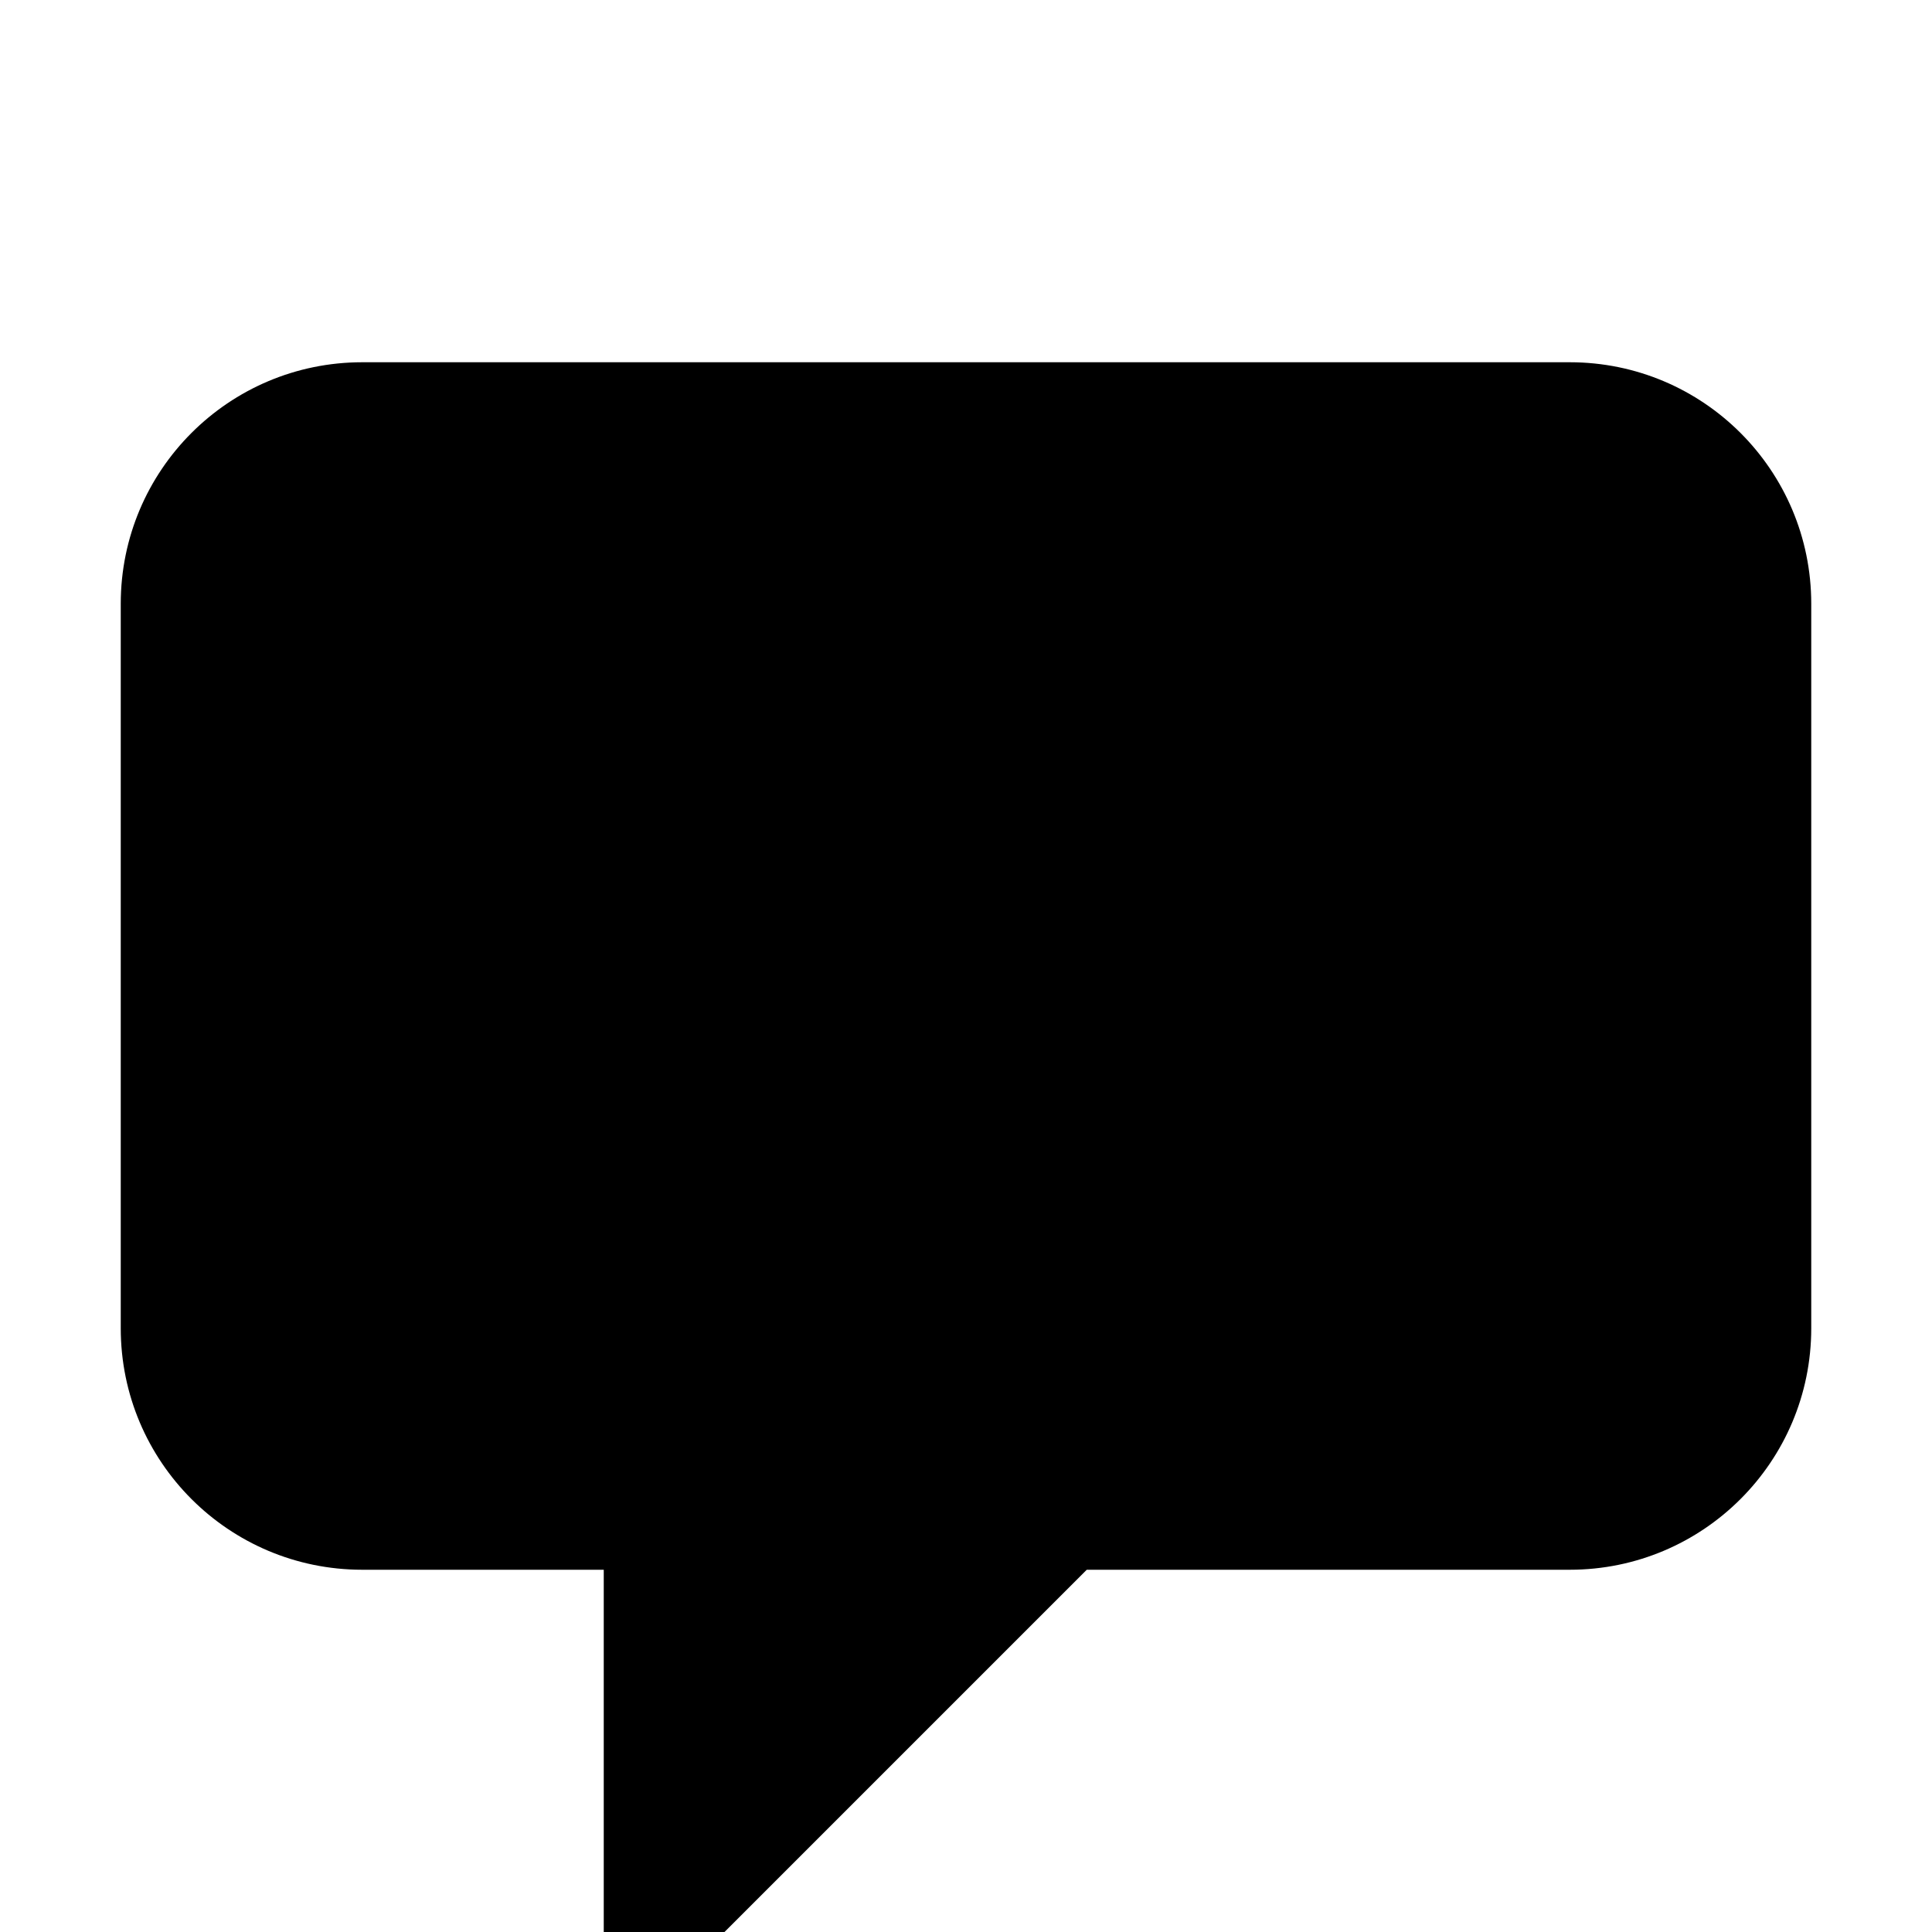 <?xml version="1.0" encoding="UTF-8"?>
<svg width="16px" height="16px" viewBox="7 5 16 16" version="1.1" xmlns="http://www.w3.org/2000/svg" xmlns:xlink="http://www.w3.org/1999/xlink">
    <defs>
        <filter x="-2.5%" y="-3.1%" width="104.9%" height="106.1%" filterUnits="objectBoundingBox" id="filter-1">
            <feOffset dx="0" dy="2" in="SourceAlpha" result="shadowOffsetOuter1"></feOffset>
            <feGaussianBlur stdDeviation="4" in="shadowOffsetOuter1" result="shadowBlurOuter1"></feGaussianBlur>
            <feColorMatrix values="0 0 0 0 0   0 0 0 0 0   0 0 0 0 0  0 0 0 0.15 0" type="matrix" in="shadowBlurOuter1" result="shadowMatrixOuter1"></feColorMatrix>
            <feMerge>
                <feMergeNode in="shadowMatrixOuter1"></feMergeNode>
                <feMergeNode in="SourceGraphic"></feMergeNode>
            </feMerge>
        </filter>
    </defs>
    <g id="Page-1" stroke="none" stroke-width="1" fill="none" fill-rule="evenodd">
        <g id="FF-Traders" transform="translate(-597, -865)" fill="#000000" fill-rule="nonzero">
            <g id="Group-13" filter="url(#filter-1)" transform="translate(124, 224)">
                <path d="M489,657 L485,661 L485,657 L483,657 C481.895,657 481,656.105 481,655 L481,649 C481,647.895 481.895,647 483,647 L493,647 C494.105,647 495,647.895 495,649 L495,655 C495,656.105 494.105,657 493,657 L489,657 Z" id="Combined-Shape"></path>
            </g>
        </g>
    </g>
</svg>
